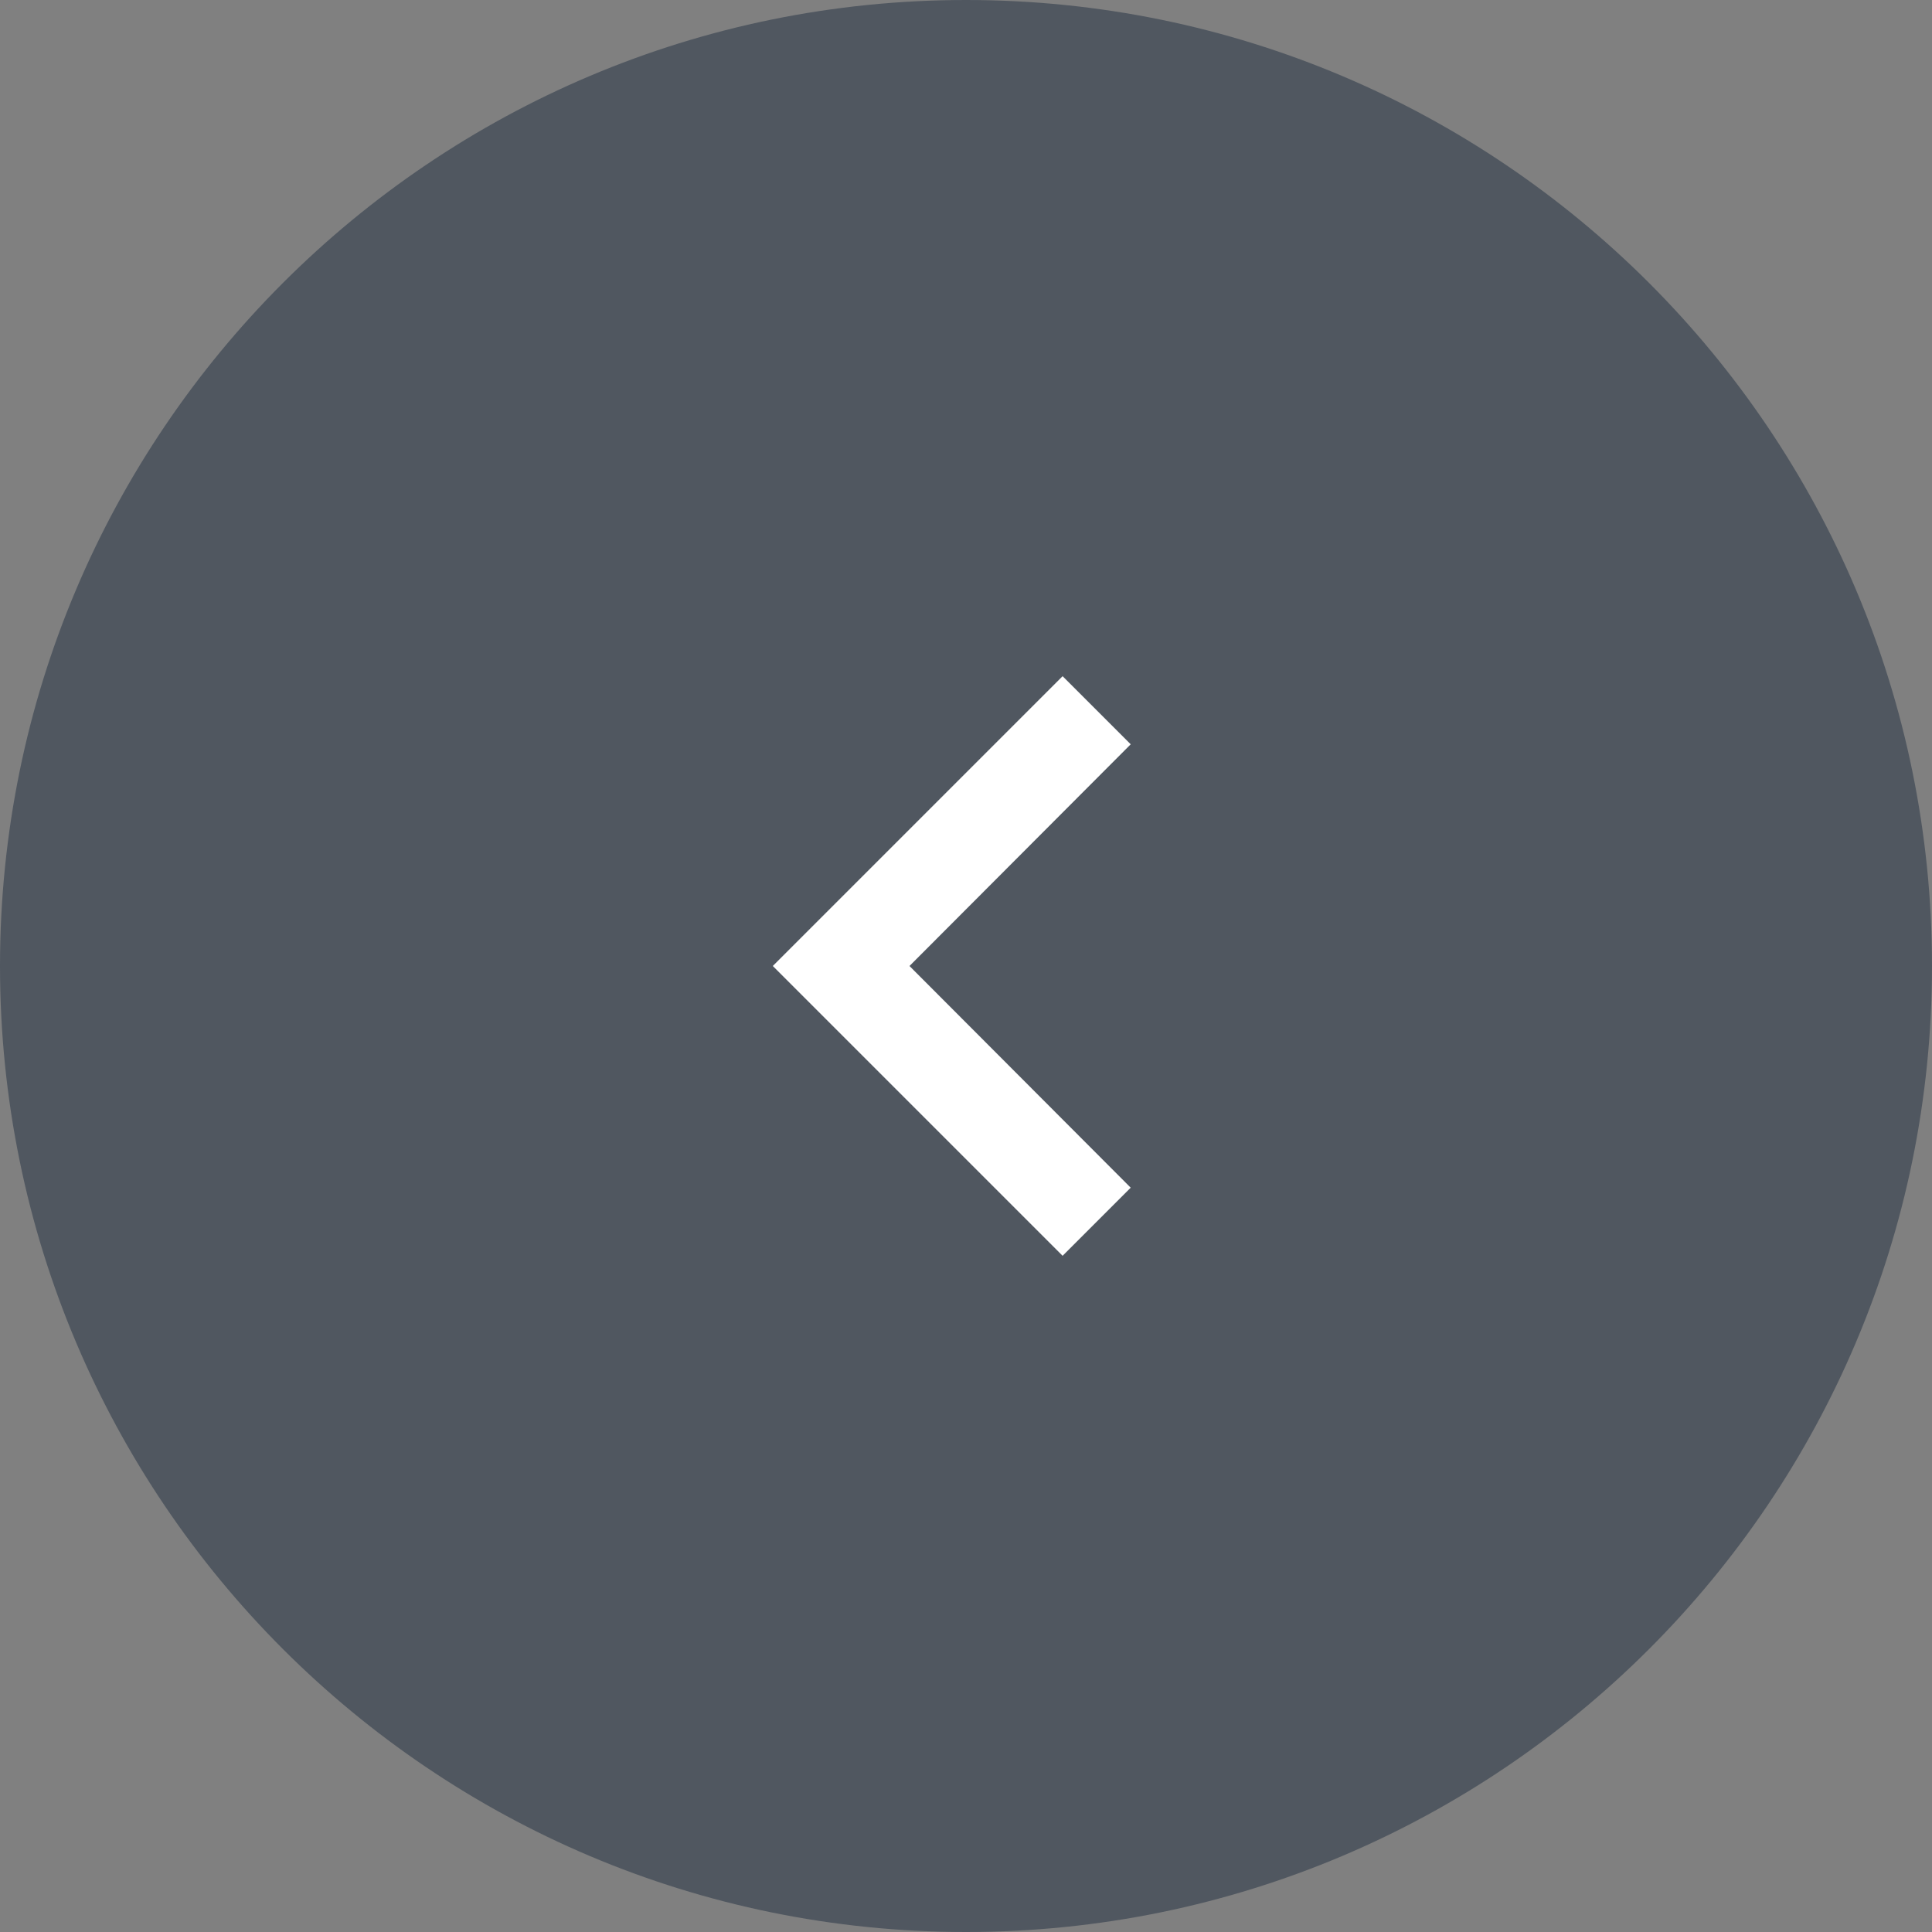 <svg width="40" height="40" viewBox="0 0 40 40" fill="none" xmlns="http://www.w3.org/2000/svg">
<rect x="0" y="0" width="40" height="40" fill="#808080" stroke="none"/>
<path d="M0 20C0 8.954 8.954 0 20 0C31.046 0 40 8.954 40 20C40 31.046 31.046 40 20 40C8.954 40 0 31.046 0 20Z" fill="#505760"/>
<g clip-path="url(#clip0_344_1193)">
<path d="M23.41 15.41L22 14L16 20L22 26L23.41 24.59L18.83 20L23.41 15.41Z" fill="white"/>
</g>
<defs>
<clipPath id="clip0_344_1193">
<rect width="24" height="24" fill="white" transform="translate(8 8)"/>
</clipPath>
</defs>
</svg>
